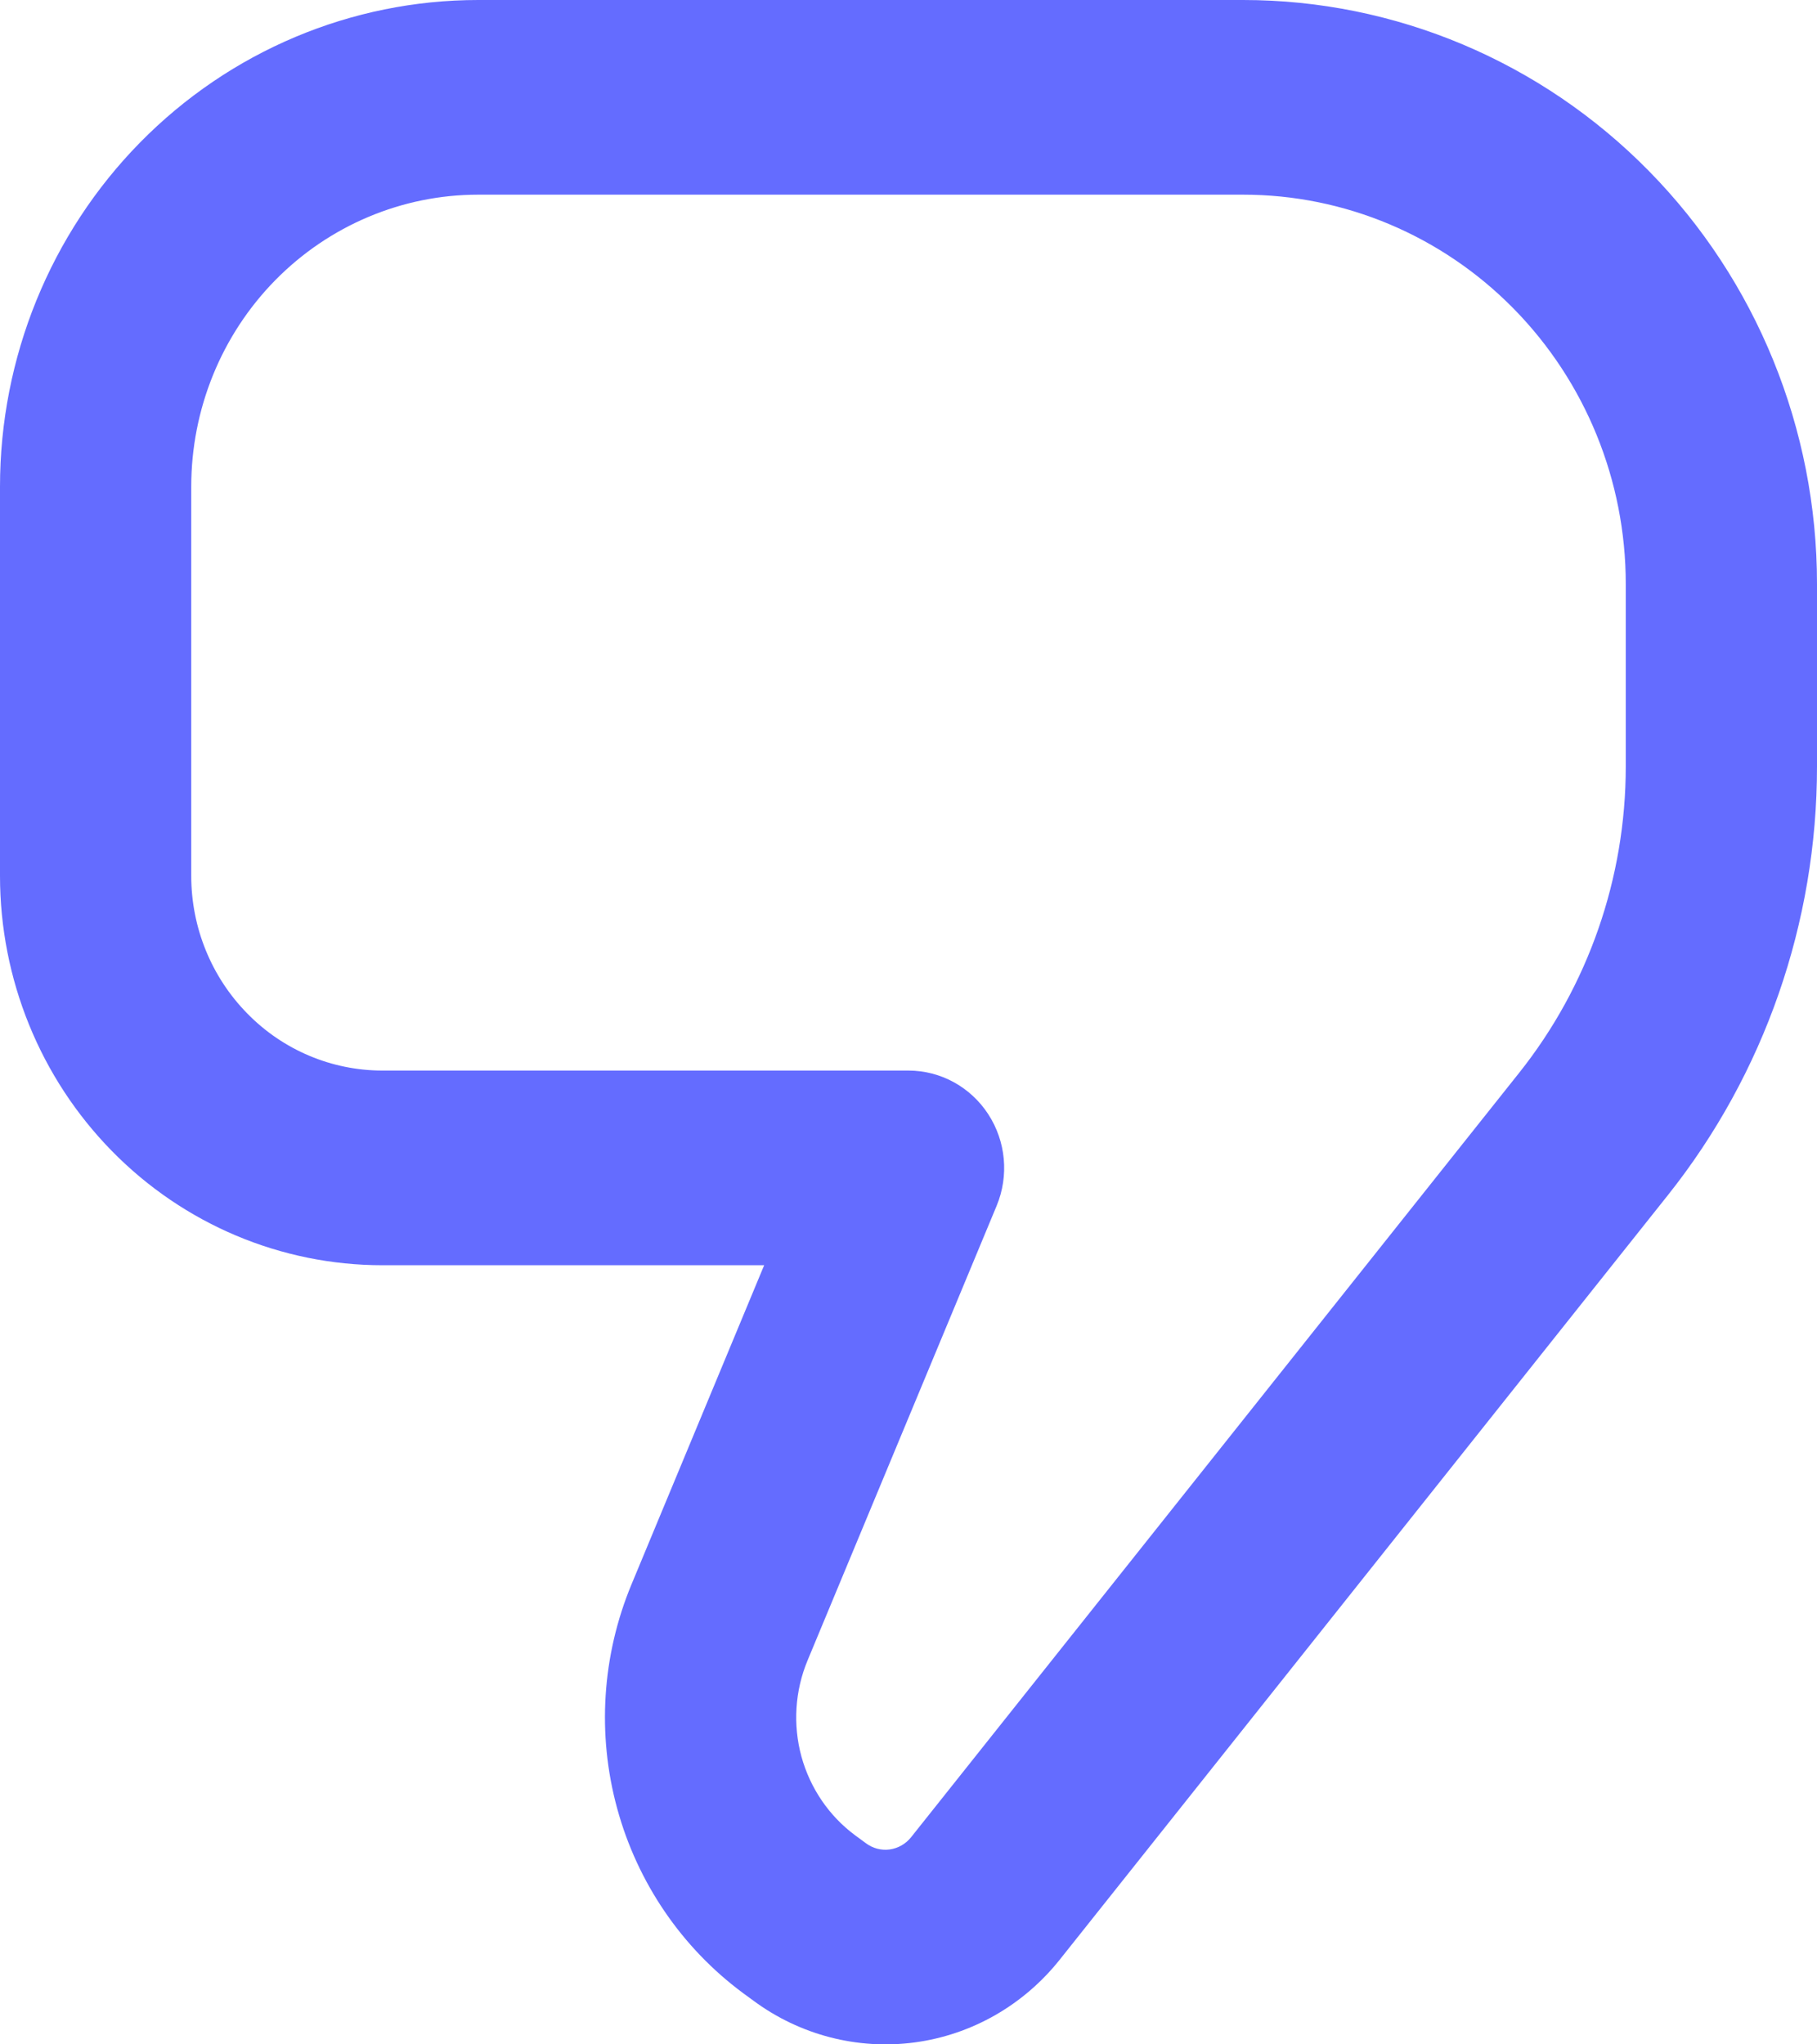 <svg width="16" height="18" viewBox="0 0 16 18" fill="none" xmlns="http://www.w3.org/2000/svg"><path fill-rule="evenodd" clip-rule="evenodd" d="M6.634 17.615C6.634 17.615 6.634 17.615 6.634 17.615L6.541 17.547C6.003 17.148 5.613 16.576 5.435 15.924C5.256 15.271 5.301 14.576 5.56 13.952L6.729 11.14L3.368 11.14C2.475 11.14 1.618 10.779 0.987 10.136C0.355 9.493 8.1991e-07 8.621 8.99384e-07 7.712L1.19904e-06 4.285C1.29838e-06 3.148 0.444 2.058 1.233 1.255C2.023 0.451 3.094 -1.12829e-06 4.211 -1.03067e-06L10.947 -4.41715e-07C12.287 -3.24565e-07 13.573 0.542 14.52 1.506C15.468 2.47 16 3.778 16 5.141L16 6.749C16 8.123 15.537 9.455 14.687 10.523L9.332 17.254C9.013 17.655 8.556 17.916 8.054 17.983C7.552 18.05 7.043 17.918 6.634 17.615ZM7.625 16.229C7.685 16.274 7.76 16.294 7.834 16.284C7.908 16.274 7.976 16.235 8.023 16.176L13.378 9.445C13.985 8.682 14.316 7.73 14.316 6.749L14.316 5.141C14.316 4.232 13.961 3.361 13.329 2.718C12.697 2.075 11.841 1.714 10.947 1.714L4.211 1.714C3.541 1.714 2.898 1.985 2.424 2.467C1.95 2.949 1.684 3.603 1.684 4.285L1.684 7.712C1.684 8.167 1.862 8.603 2.178 8.924C2.493 9.246 2.922 9.426 3.368 9.426L8 9.426C8.282 9.426 8.546 9.57 8.702 9.81C8.858 10.049 8.886 10.352 8.776 10.617L7.111 14.62C7 14.887 6.981 15.185 7.057 15.465C7.134 15.745 7.301 15.99 7.531 16.16L7.625 16.229Z" fill="#646cff"></path></svg>
